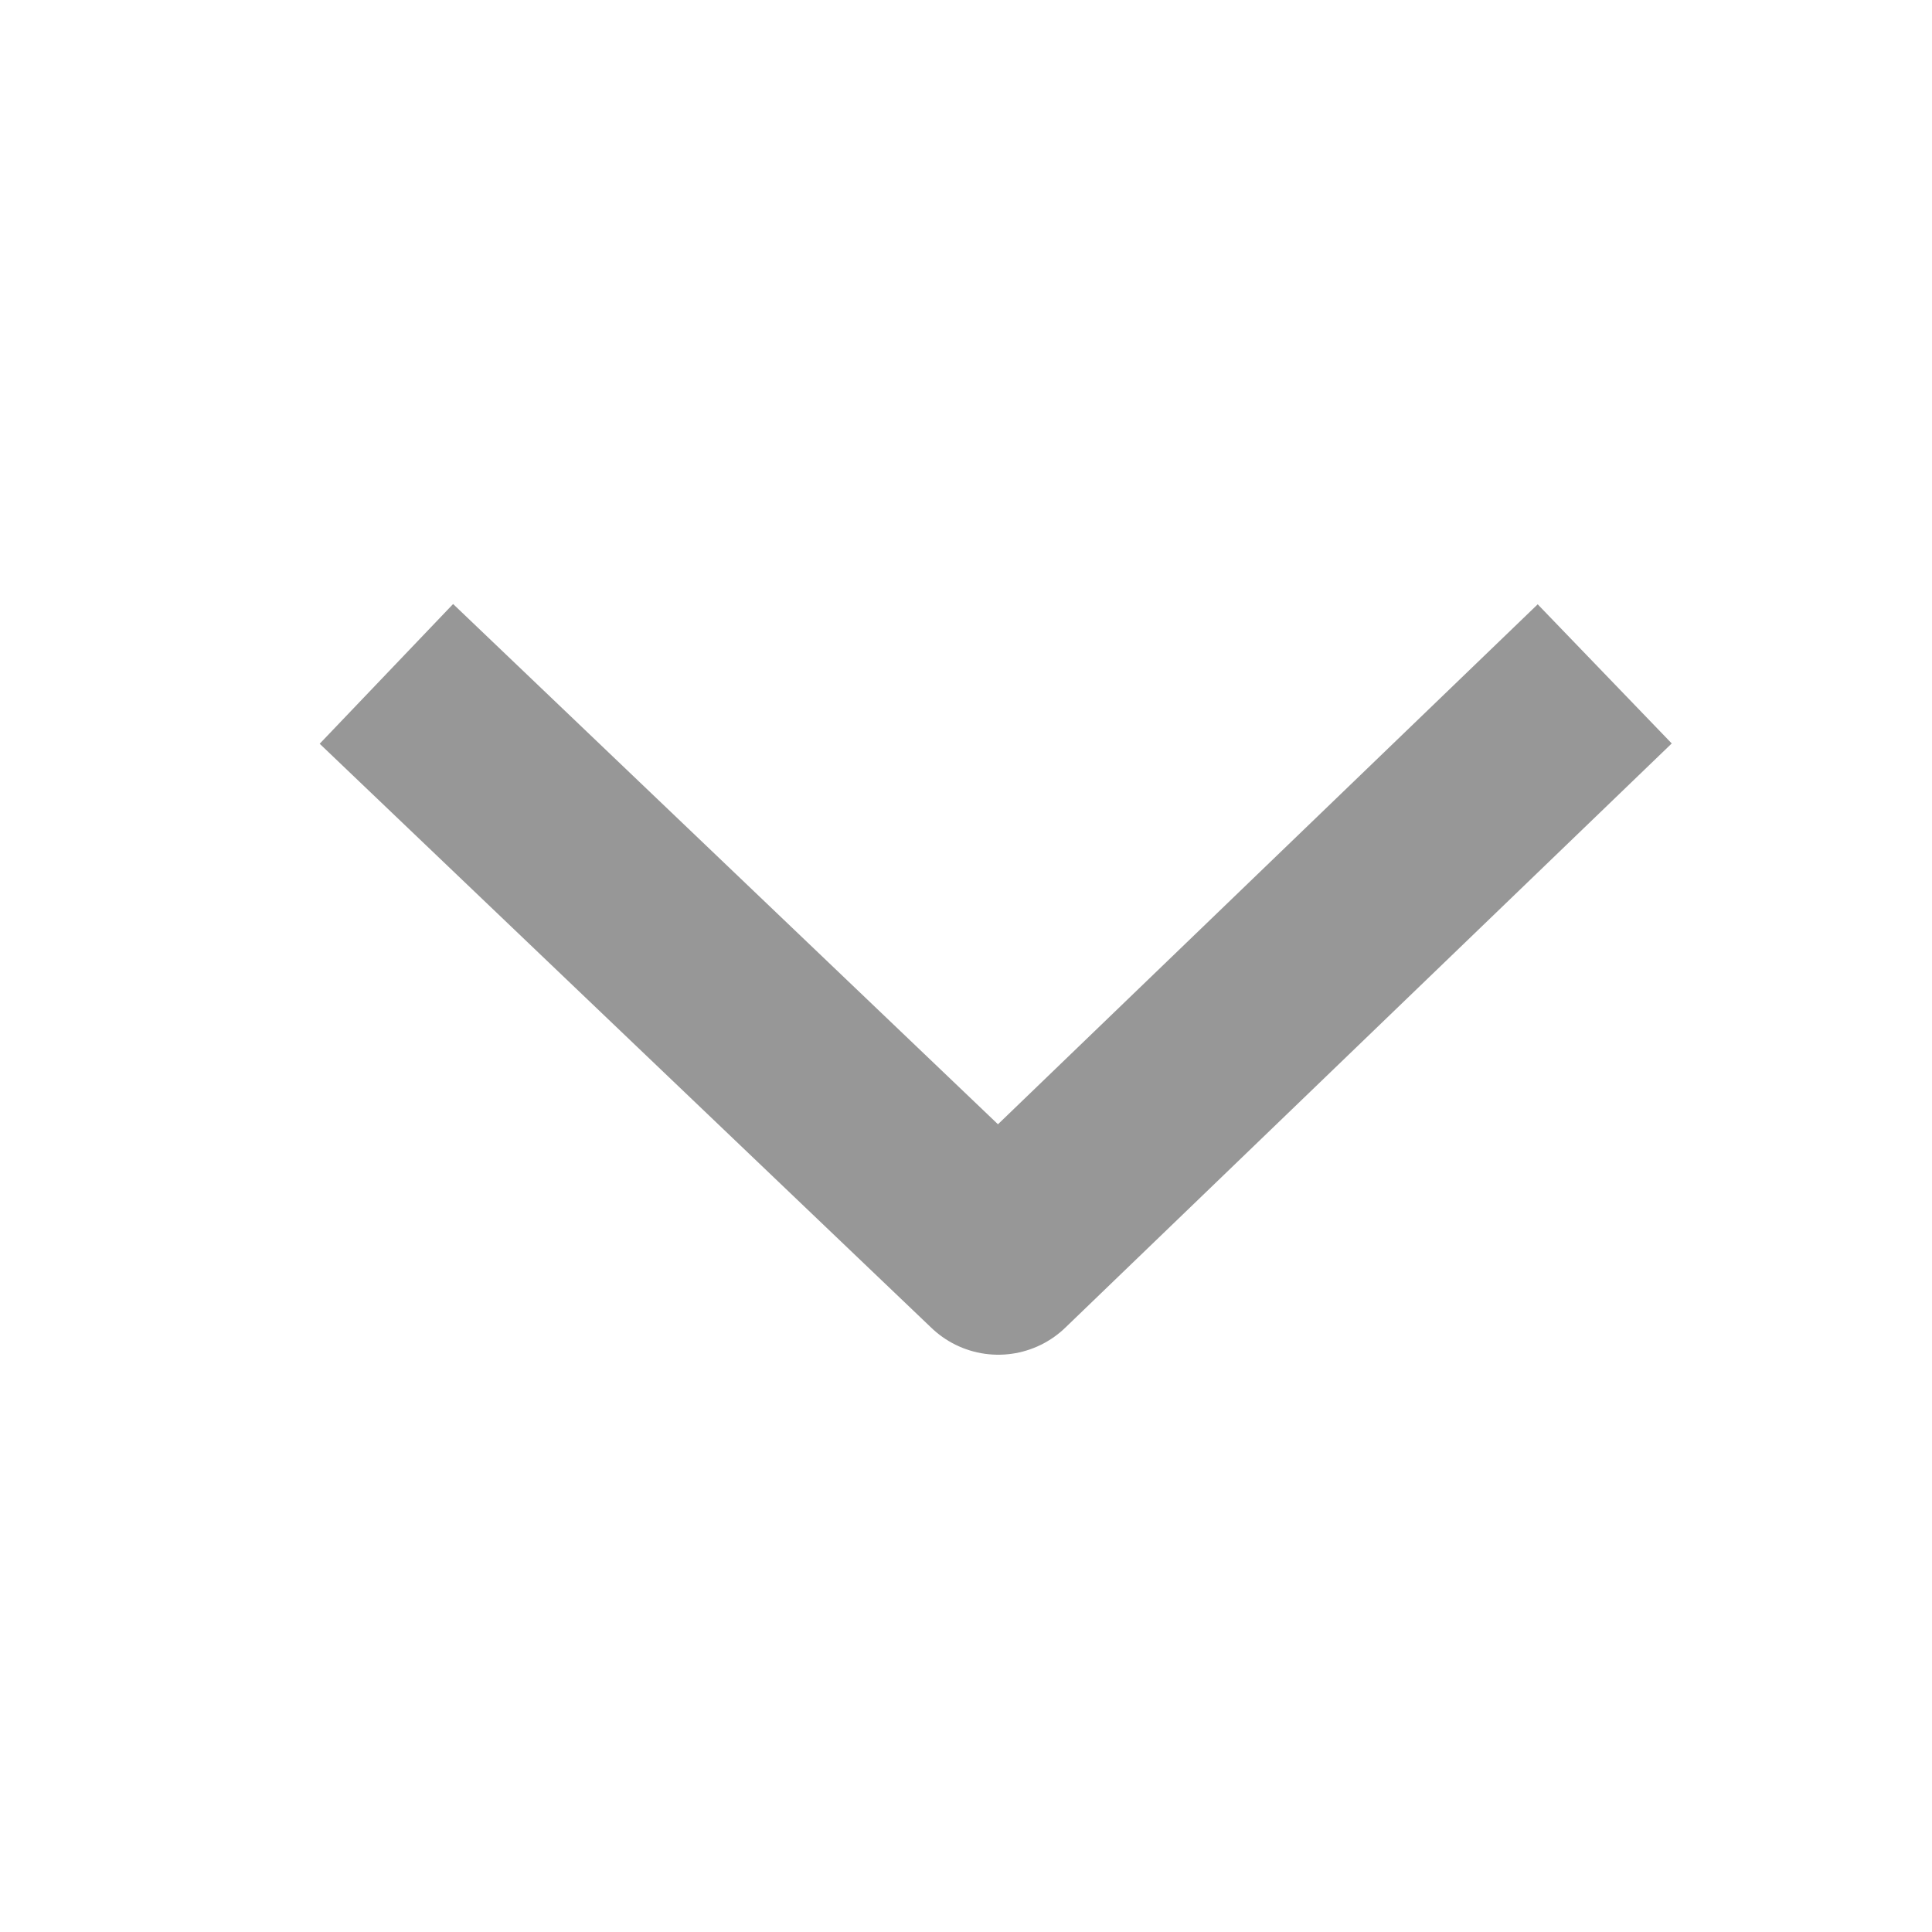 <?xml version="1.0" encoding="UTF-8"?>
<svg width="10px" height="10px" viewBox="0 0 10 10" version="1.1" xmlns="http://www.w3.org/2000/svg" xmlns:xlink="http://www.w3.org/1999/xlink">
    <!-- Generator: Sketch 49.1 (51147) - http://www.bohemiancoding.com/sketch -->
    <title>Path 4@2x</title>
    <desc>Created with Sketch.</desc>
    <defs></defs>
    <g id="任务分派" stroke="none" stroke-width="1" fill="none" fill-rule="evenodd" stroke-linejoin="round">
        <g id="A_任务分派_新建（默认）" transform="translate(-76, -83)" stroke="#979797">
            <g id="任务类型" transform="translate(14, 64)">
                <g id="icon_任务" transform="translate(62, 19)">
                    <g id="Group">
                        <polyline id="Path-4" points="2 3.488 5.167 6.512 8.306 3.488"></polyline>
                    </g>
                </g>
            </g>
        </g>
    </g>
</svg>